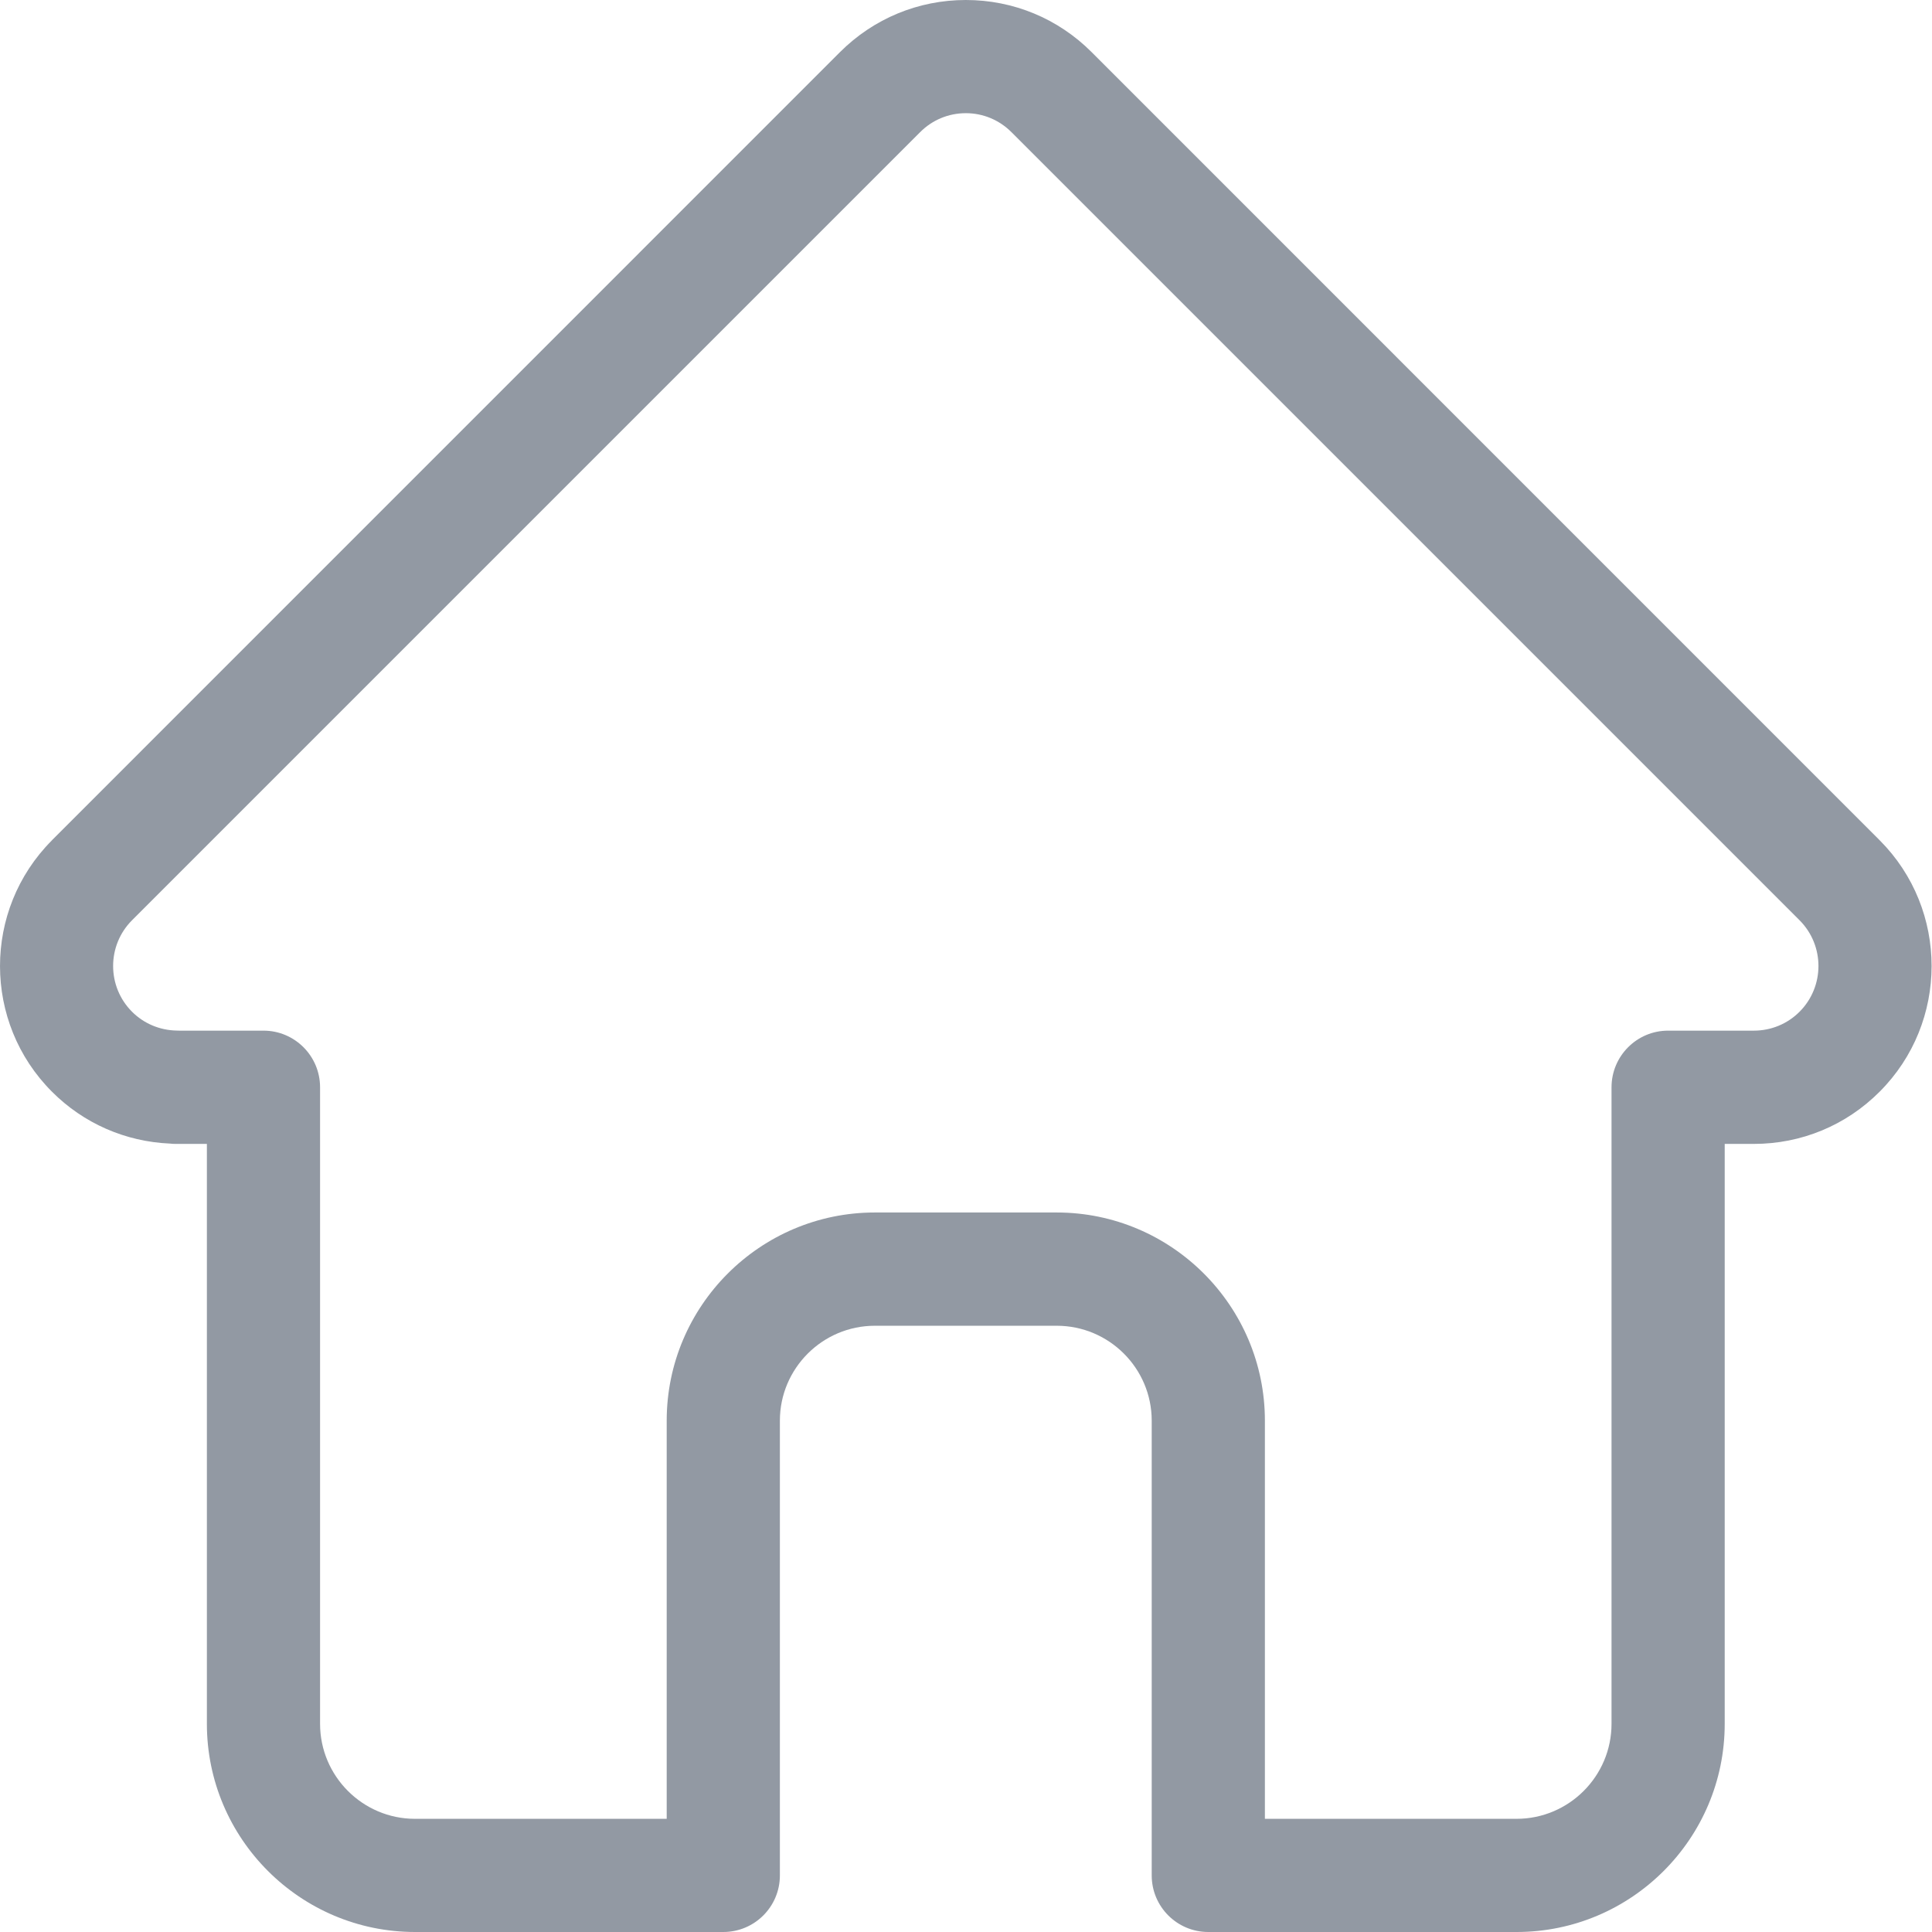 <svg width="24" height="24" viewBox="0 0 24 24" fill="none" xmlns="http://www.w3.org/2000/svg">
<path fill-rule="evenodd" clip-rule="evenodd" d="M23.349 10.437C23.349 10.438 23.35 10.438 23.351 10.439C24.21 11.3 24.21 12.701 23.349 13.562C22.932 13.98 22.377 14.21 21.787 14.21H21.425V21.414C21.425 22.84 20.265 24 18.84 24H15.01C14.621 24 14.307 23.685 14.307 23.297V17.648C14.307 16.998 13.778 16.469 13.127 16.469H10.868C10.218 16.469 9.688 16.998 9.688 17.648V23.297C9.688 23.685 9.374 24 8.985 24H5.156C3.73 24 2.57 22.84 2.57 21.414V14.21H2.18C2.157 14.21 2.134 14.209 2.112 14.206C1.557 14.182 1.038 13.955 0.646 13.562C-0.214 12.702 -0.215 11.304 0.642 10.442L0.651 10.432L10.435 0.647C10.853 0.23 11.408 0 11.998 0C12.588 0 13.143 0.23 13.56 0.647L23.349 10.437ZM21.787 12.803C22.001 12.803 22.203 12.72 22.355 12.568C22.667 12.255 22.668 11.747 22.356 11.433L22.352 11.429L12.565 1.642C12.413 1.49 12.212 1.406 11.998 1.406C11.783 1.406 11.581 1.49 11.43 1.642L1.641 11.431L1.64 11.431C1.64 11.431 1.64 11.432 1.64 11.432C1.64 11.432 1.64 11.432 1.64 11.432C1.327 11.745 1.327 12.255 1.64 12.568C1.787 12.715 1.984 12.798 2.193 12.802C2.204 12.802 2.215 12.803 2.226 12.803H3.273C3.661 12.803 3.976 13.118 3.976 13.507V21.414C3.976 22.064 4.505 22.594 5.155 22.594H8.282V17.648C8.282 16.223 9.442 15.062 10.868 15.062H13.127C14.553 15.062 15.713 16.223 15.713 17.648V22.594H18.839C19.49 22.594 20.019 22.064 20.019 21.414V13.507C20.019 13.118 20.334 12.803 20.722 12.803H21.787Z" fill="#9299A3"/>
</svg>
